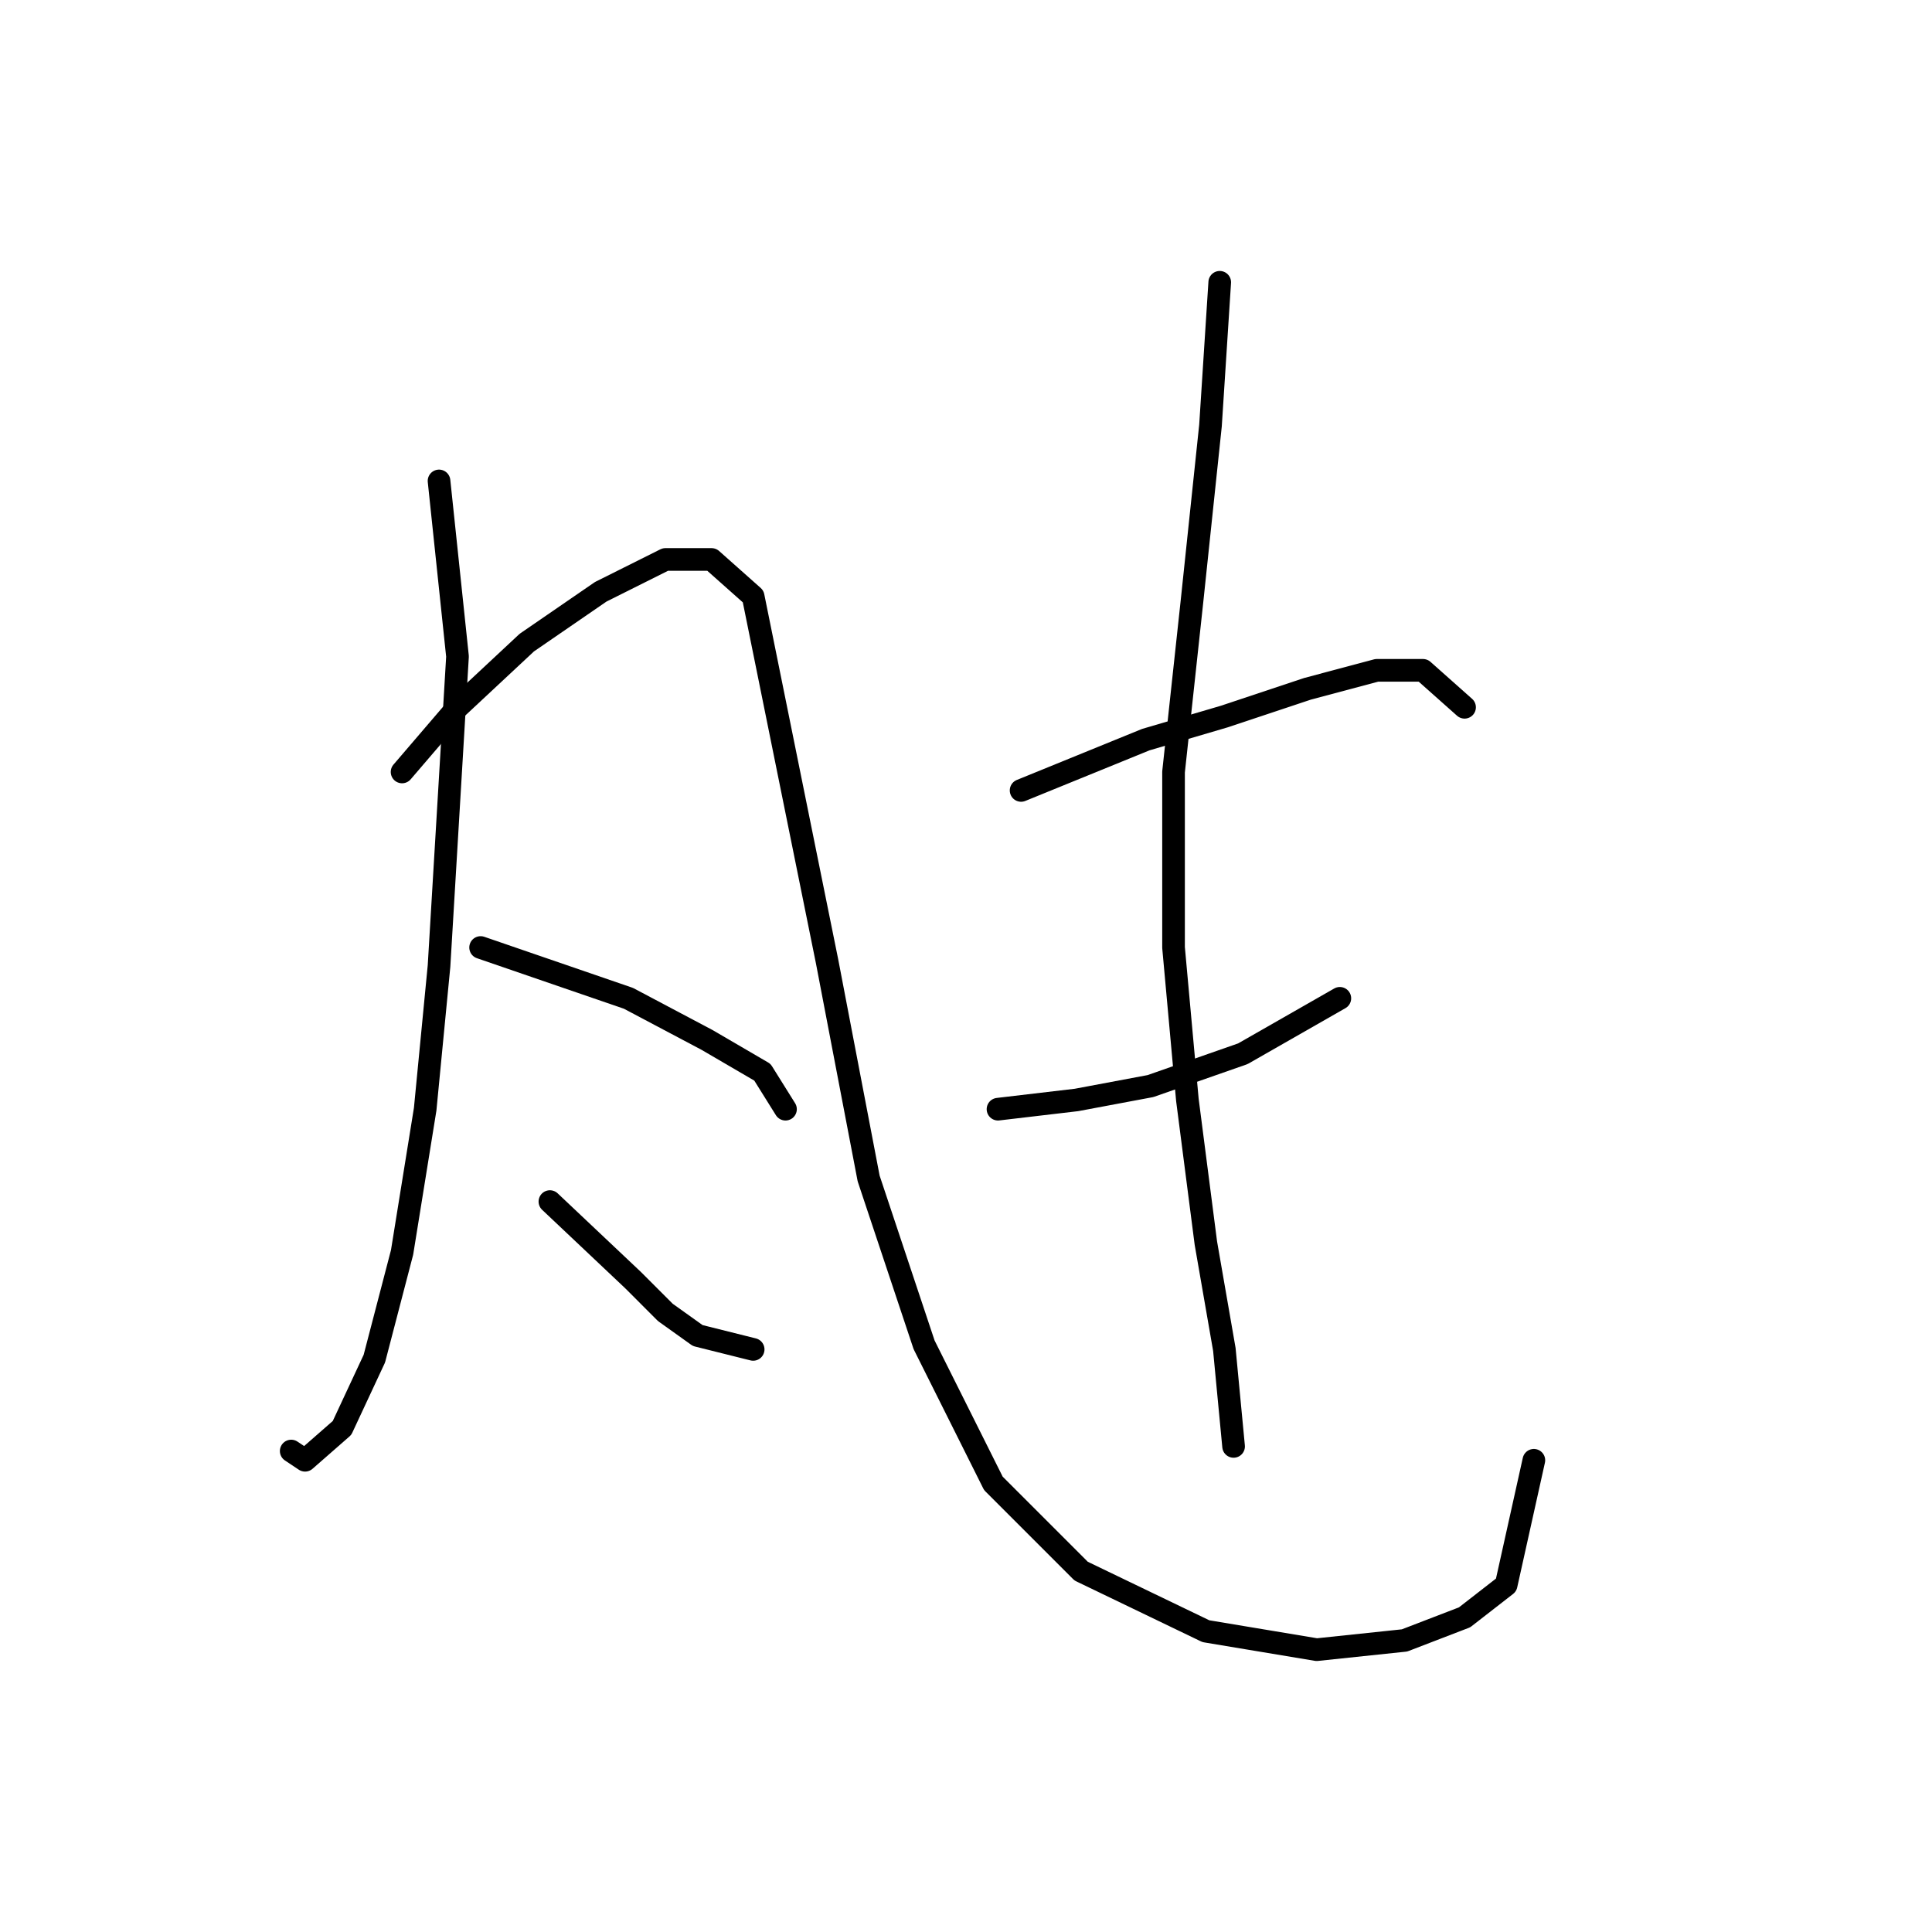 <?xml version="1.0" standalone="no"?>
    <svg width="256" height="256" xmlns="http://www.w3.org/2000/svg" version="1.1">
    <polyline stroke="black" stroke-width="3" stroke-linecap="round" fill="transparent" stroke-linejoin="round" points="58.174 63.726 60.622 86.986 58.174 127.997 56.338 146.973 53.277 165.948 49.604 180.027 45.32 189.209 40.423 193.494 38.586 192.269 38.586 192.269 " />
        <polyline stroke="black" stroke-width="3" stroke-linecap="round" fill="transparent" stroke-linejoin="round" points="53.277 102.289 60.622 93.719 69.804 85.149 79.598 78.416 88.168 74.131 94.289 74.131 99.798 79.028 109.591 127.385 115.1 156.155 122.446 178.191 131.628 196.554 143.258 208.184 159.785 216.142 174.475 218.59 186.106 217.366 194.063 214.305 199.572 210.021 203.245 193.494 203.245 193.494 " />
        <polyline stroke="black" stroke-width="3" stroke-linecap="round" fill="transparent" stroke-linejoin="round" points="63.683 125.549 83.271 132.282 93.677 137.791 101.022 142.076 104.082 146.973 104.082 146.973 " />
        <polyline stroke="black" stroke-width="3" stroke-linecap="round" fill="transparent" stroke-linejoin="round" points="72.865 159.215 83.883 169.621 88.168 173.906 92.452 176.966 99.798 178.803 99.798 178.803 " />
        <polyline stroke="black" stroke-width="3" stroke-linecap="round" fill="transparent" stroke-linejoin="round" points="135.3 104.737 151.827 98.004 162.233 94.943 173.251 91.271 182.433 88.822 188.554 88.822 194.063 93.719 194.063 93.719 " />
        <polyline stroke="black" stroke-width="3" stroke-linecap="round" fill="transparent" stroke-linejoin="round" points="132.24 146.973 142.646 145.749 152.439 143.912 164.682 139.628 177.536 132.282 177.536 132.282 " />
        <polyline stroke="black" stroke-width="3" stroke-linecap="round" fill="transparent" stroke-linejoin="round" points="161.621 37.405 160.397 56.38 157.948 79.64 155.5 102.289 155.5 125.549 157.336 145.749 159.785 164.724 162.233 178.803 163.457 191.657 163.457 191.657 " />
        </svg>